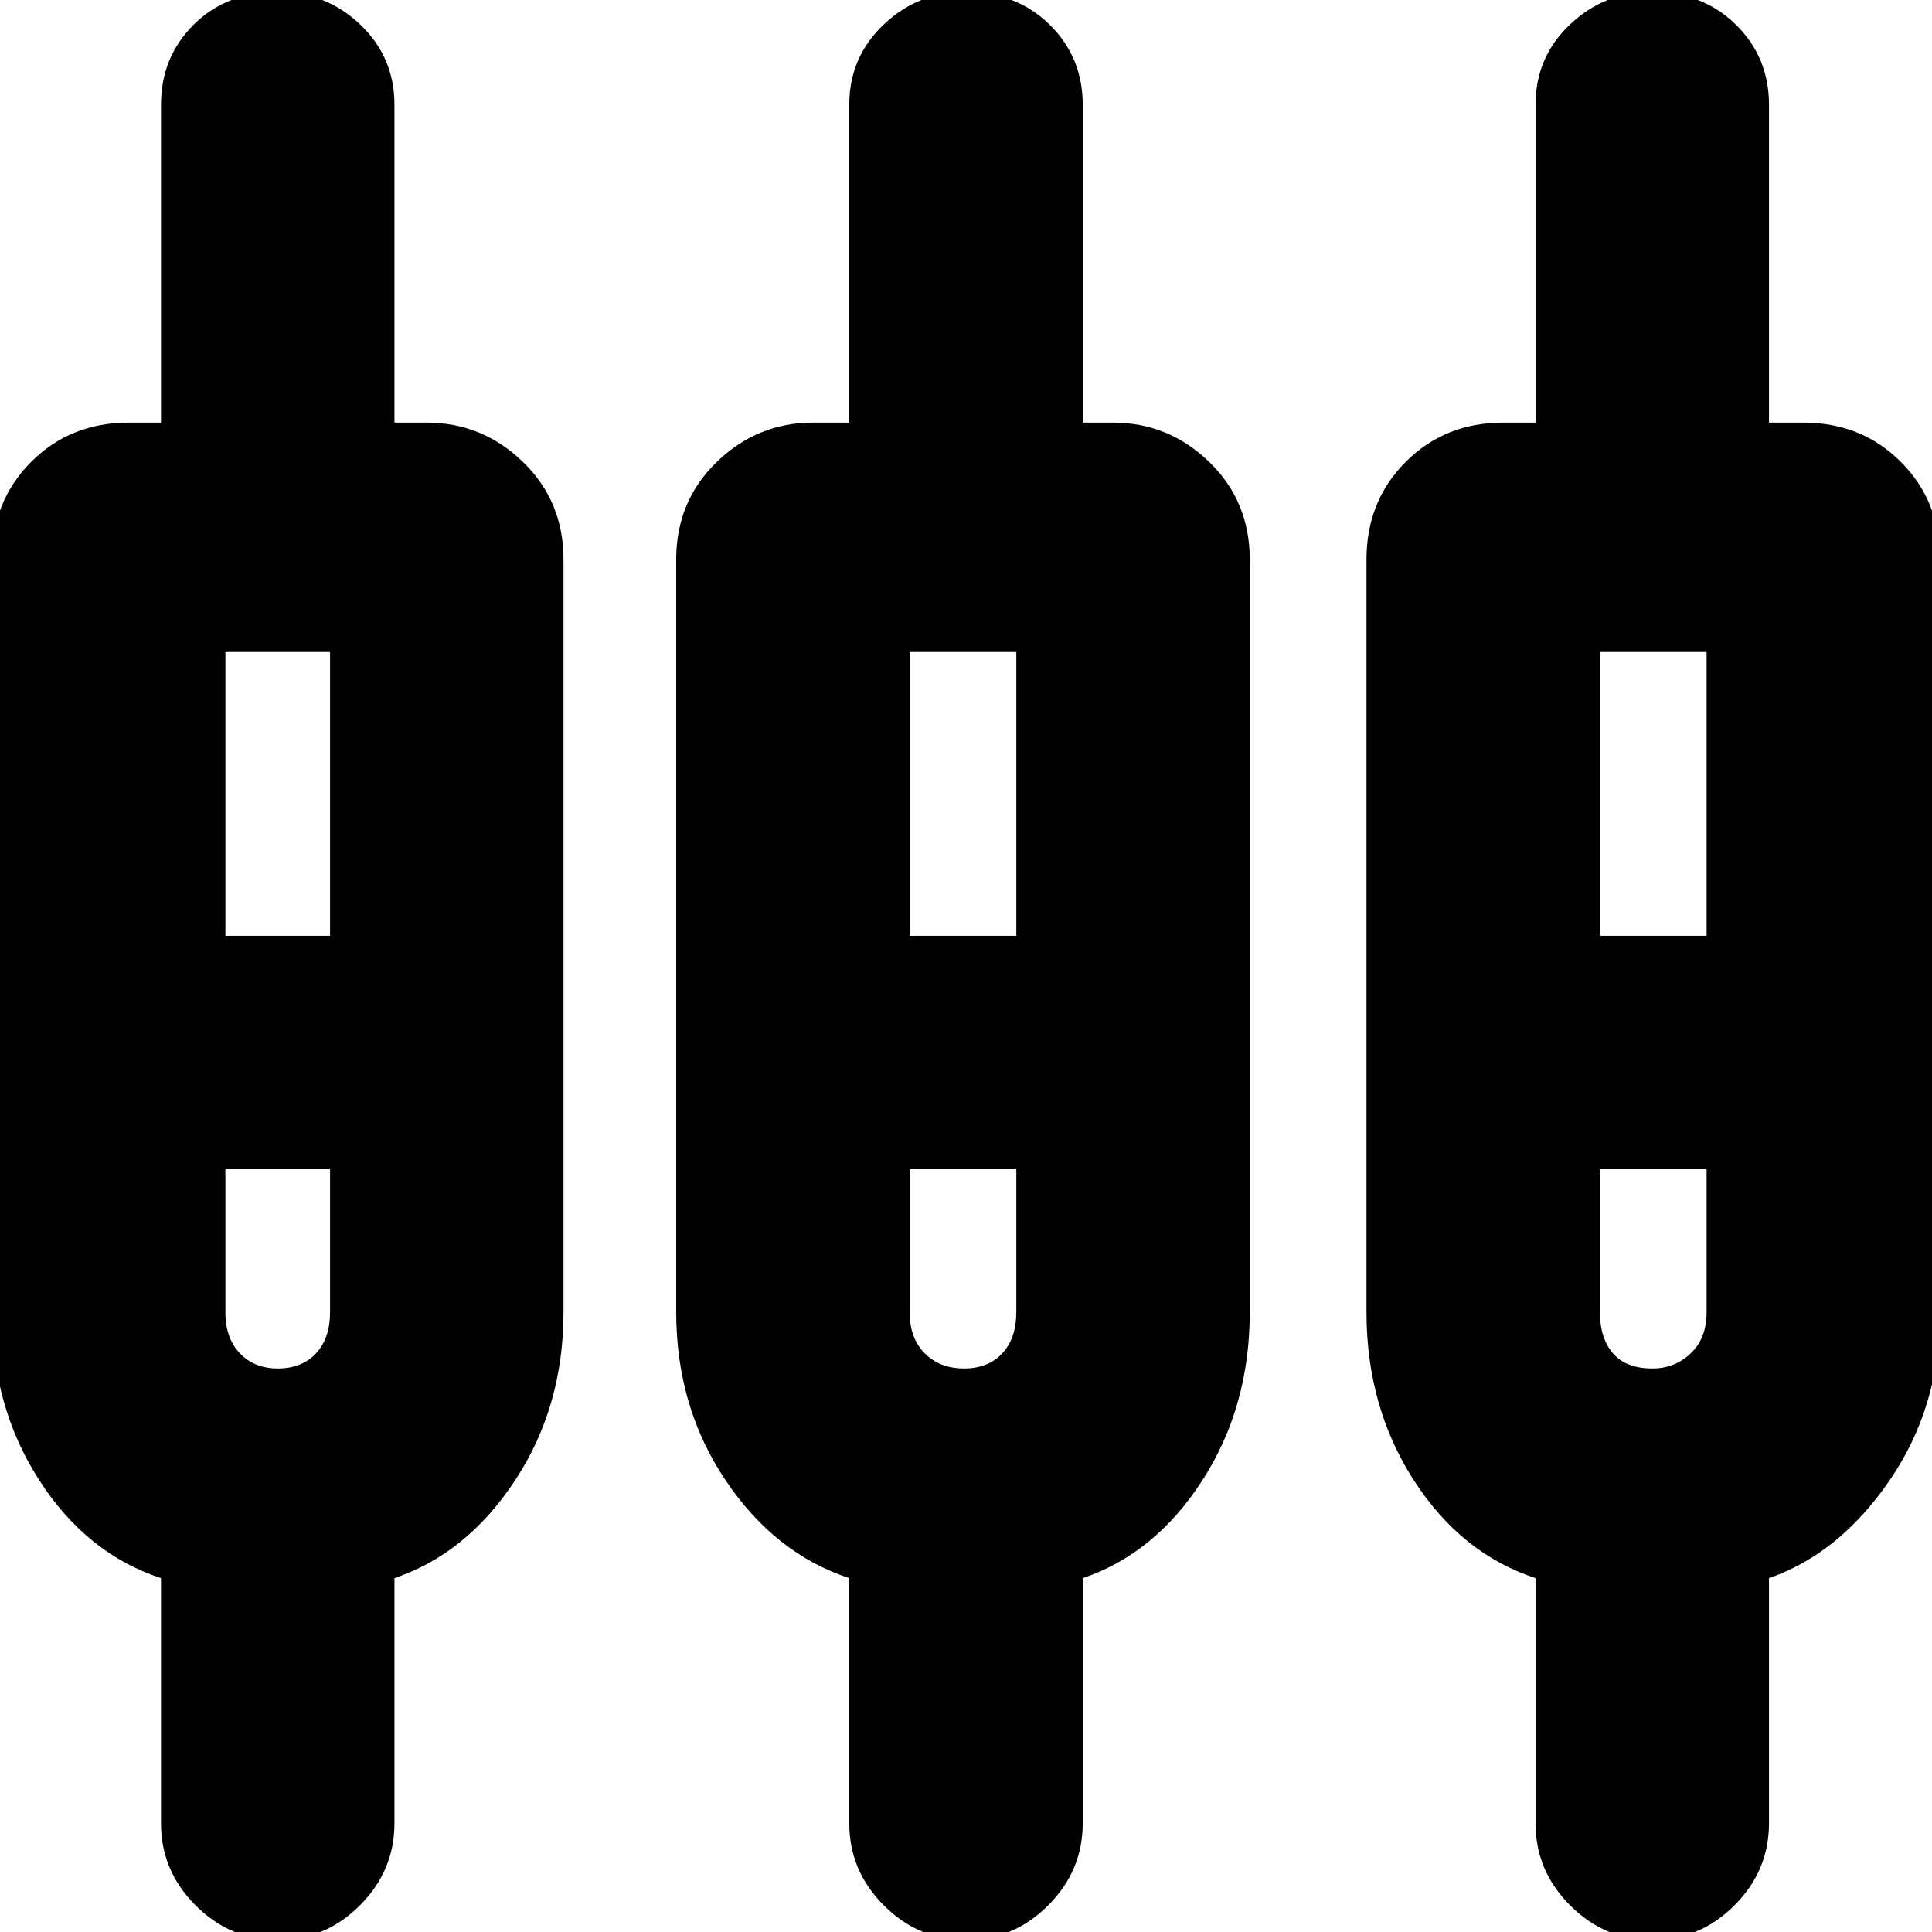 <svg xmlns="http://www.w3.org/2000/svg" height="24" viewBox="0 -960 960 960" width="24"><path d="M80-54v-121.83Q43-188 19.5-224.5T-4-308v-374q0-29 19.5-48.5T64-750h16v-158q0-23.6 16.28-39.8 16.28-16.2 42-16.2Q162-964 179-947.8t17 39.8v158h16q27.6 0 47.8 19.5Q280-711 280-682v374q0 47-24 83.5t-60 48.67V-54q0 23.6-17.2 40.8Q161.6 4 138 4q-23.6 0-40.8-17.2Q80-30.4 80-54Zm342 0v-121.83Q385-188 360.5-224.5T336-308v-374q0-29 20.2-48.5T404-750h18v-158q0-23.6 17.08-39.8 17.08-16.2 40.5-16.2 25.42 0 41.92 16.2T538-908v158h15q27.6 0 47.8 19.5Q621-711 621-682v374q0 47-23.5 83.5T538-175.83V-54q0 23.6-17.2 40.8Q503.6 4 480 4q-23.6 0-40.8-17.2Q422-30.4 422-54Zm341 0v-121.83Q726-188 702.5-224.5T679-308v-374q0-29 19.5-48.5T747-750h16v-158q0-23.6 17.08-39.8 17.08-16.2 40.5-16.2 25.42 0 41.92 16.2T879-908v158h17q29 0 48.5 19.5T964-682v374q0 47-25 83.5t-60 48.67V-54q0 23.6-17.2 40.8Q844.6 4 821 4q-23.6 0-40.8-17.2Q763-30.4 763-54ZM112-636v141h52v-141h-52Zm340 0v141h53v-141h-53Zm343 0v141h53v-141h-53ZM138-280q12 0 19-7.5t7-20.5v-71h-52v71q0 13 7.22 20.5 7.23 7.5 18.78 7.5Zm341 0q12 0 19-7.5t7-20.5v-71h-53v71q0 13 7.51 20.5T479-280Zm342.09 0q11.09 0 19-7.5T848-308v-71h-53v71q0 13 6.5 20.5t19.59 7.5ZM138-436Zm341 0Zm342 0Z"/></svg>